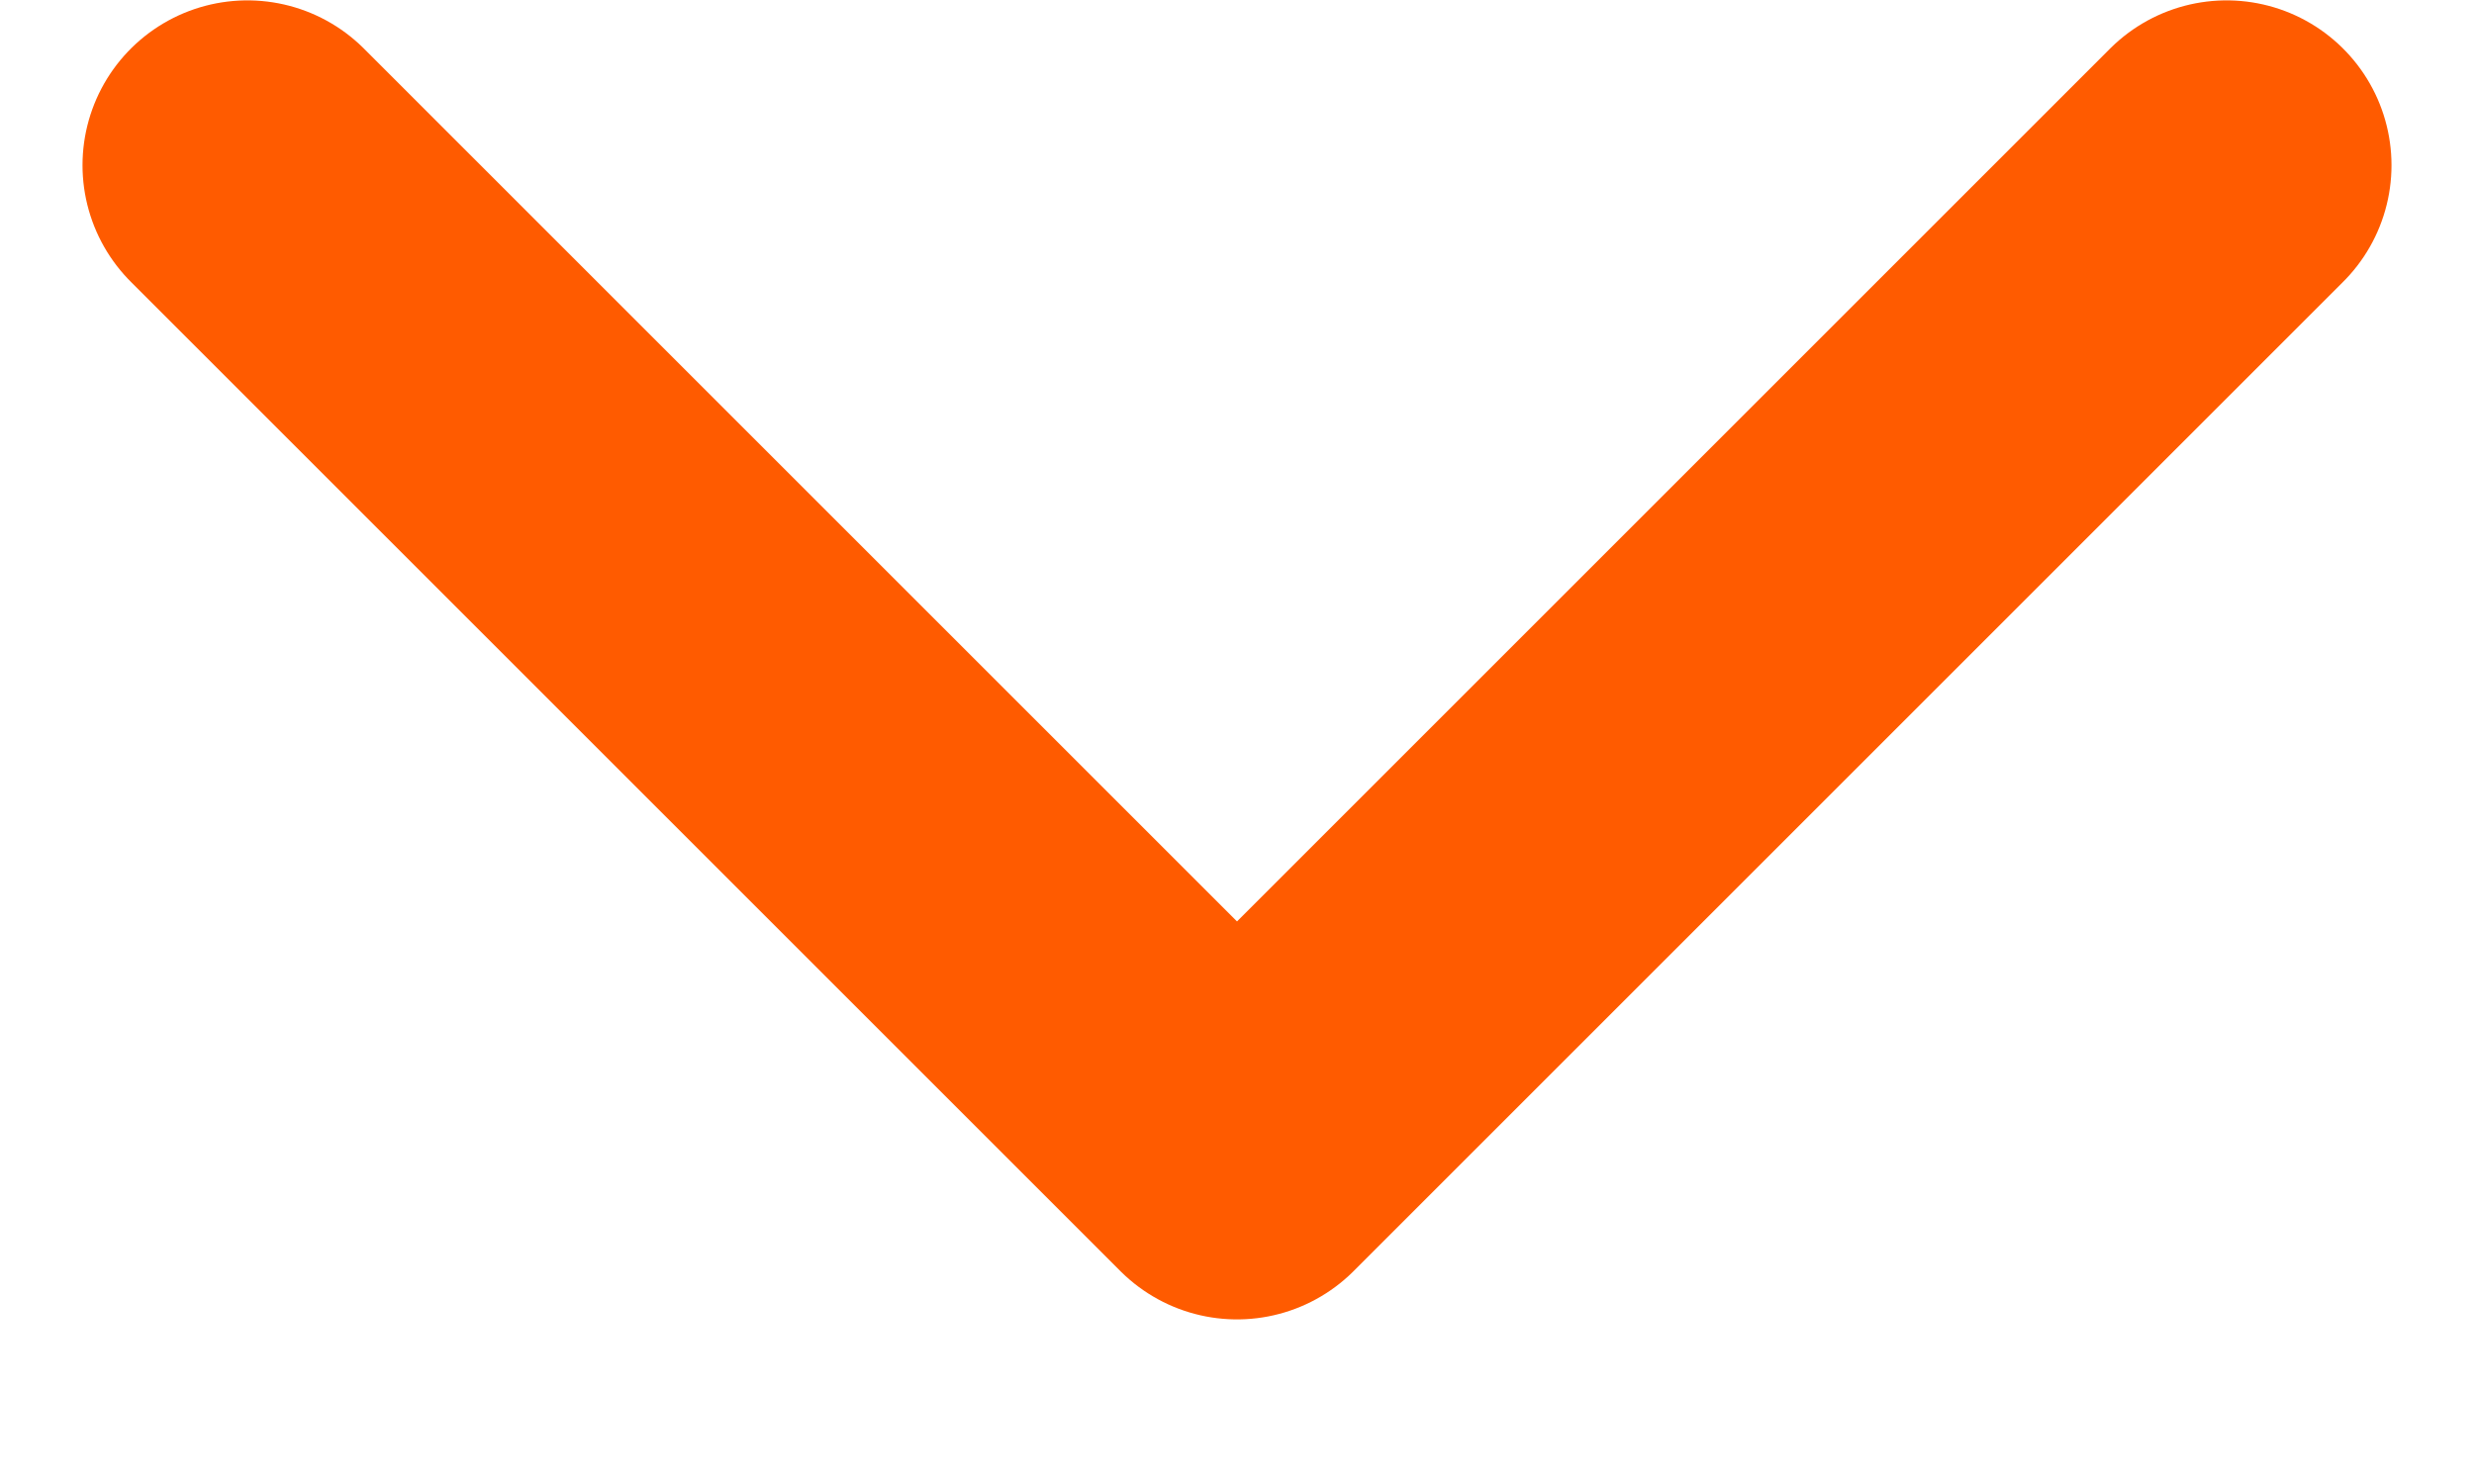 <svg width="10" height="6" viewBox="0 0 10 6" fill="none" xmlns="http://www.w3.org/2000/svg">
<path d="M1 0.668L5 4.668L9 0.668" stroke="#FF5B00" stroke-width="1.333" stroke-linecap="round" stroke-linejoin="round"/>
</svg>
